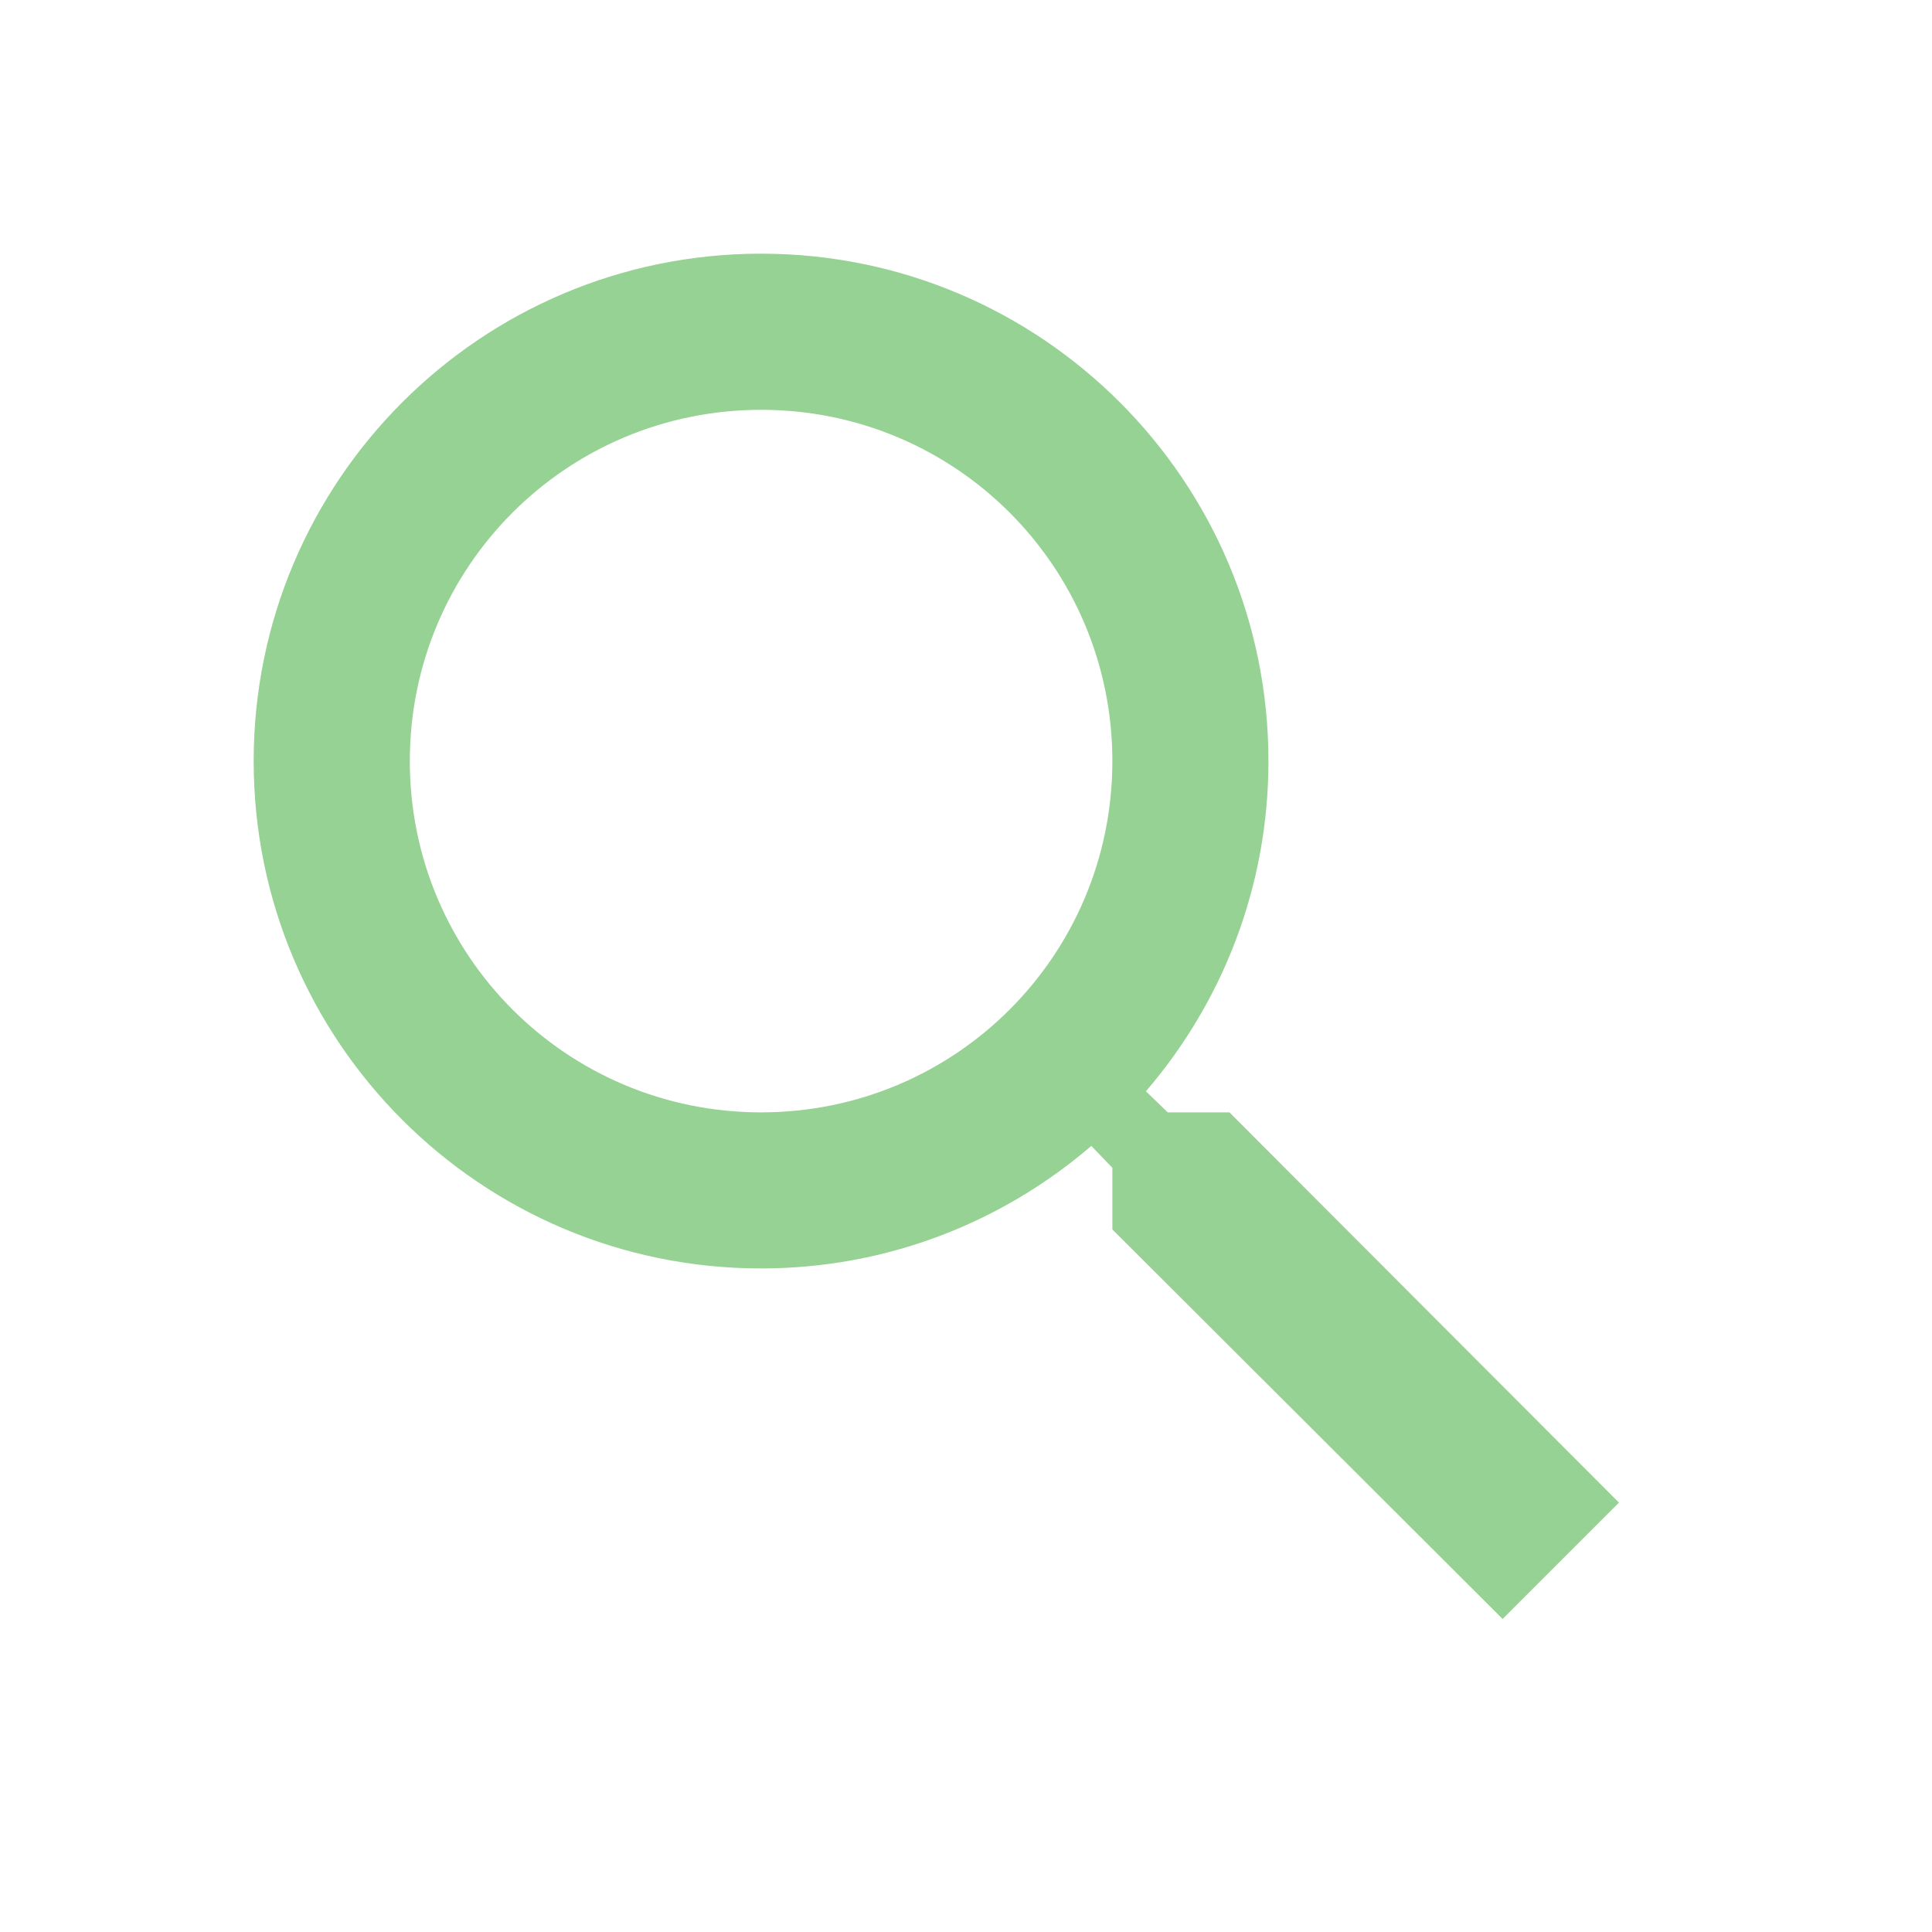 <svg width="33" height="33" viewBox="0 0 33 33" fill="none" xmlns="http://www.w3.org/2000/svg">
<path d="M21 19H19.946L19.573 18.64C20.88 17.12 21.666 15.146 21.666 13C21.666 8.213 17.786 4.333 13 4.333C8.213 4.333 4.333 8.213 4.333 13C4.333 17.787 8.213 21.666 13 21.666C15.146 21.666 17.12 20.88 18.64 19.573L19 19.947V21L25.666 27.653L27.653 25.666L21 19ZM13 19C9.68 19 7 16.32 7 13C7 9.68 9.68 7 13 7C16.32 7 19 9.68 19 13C19 16.32 16.32 19 13 19Z" fill="#96D293"/>
</svg>
